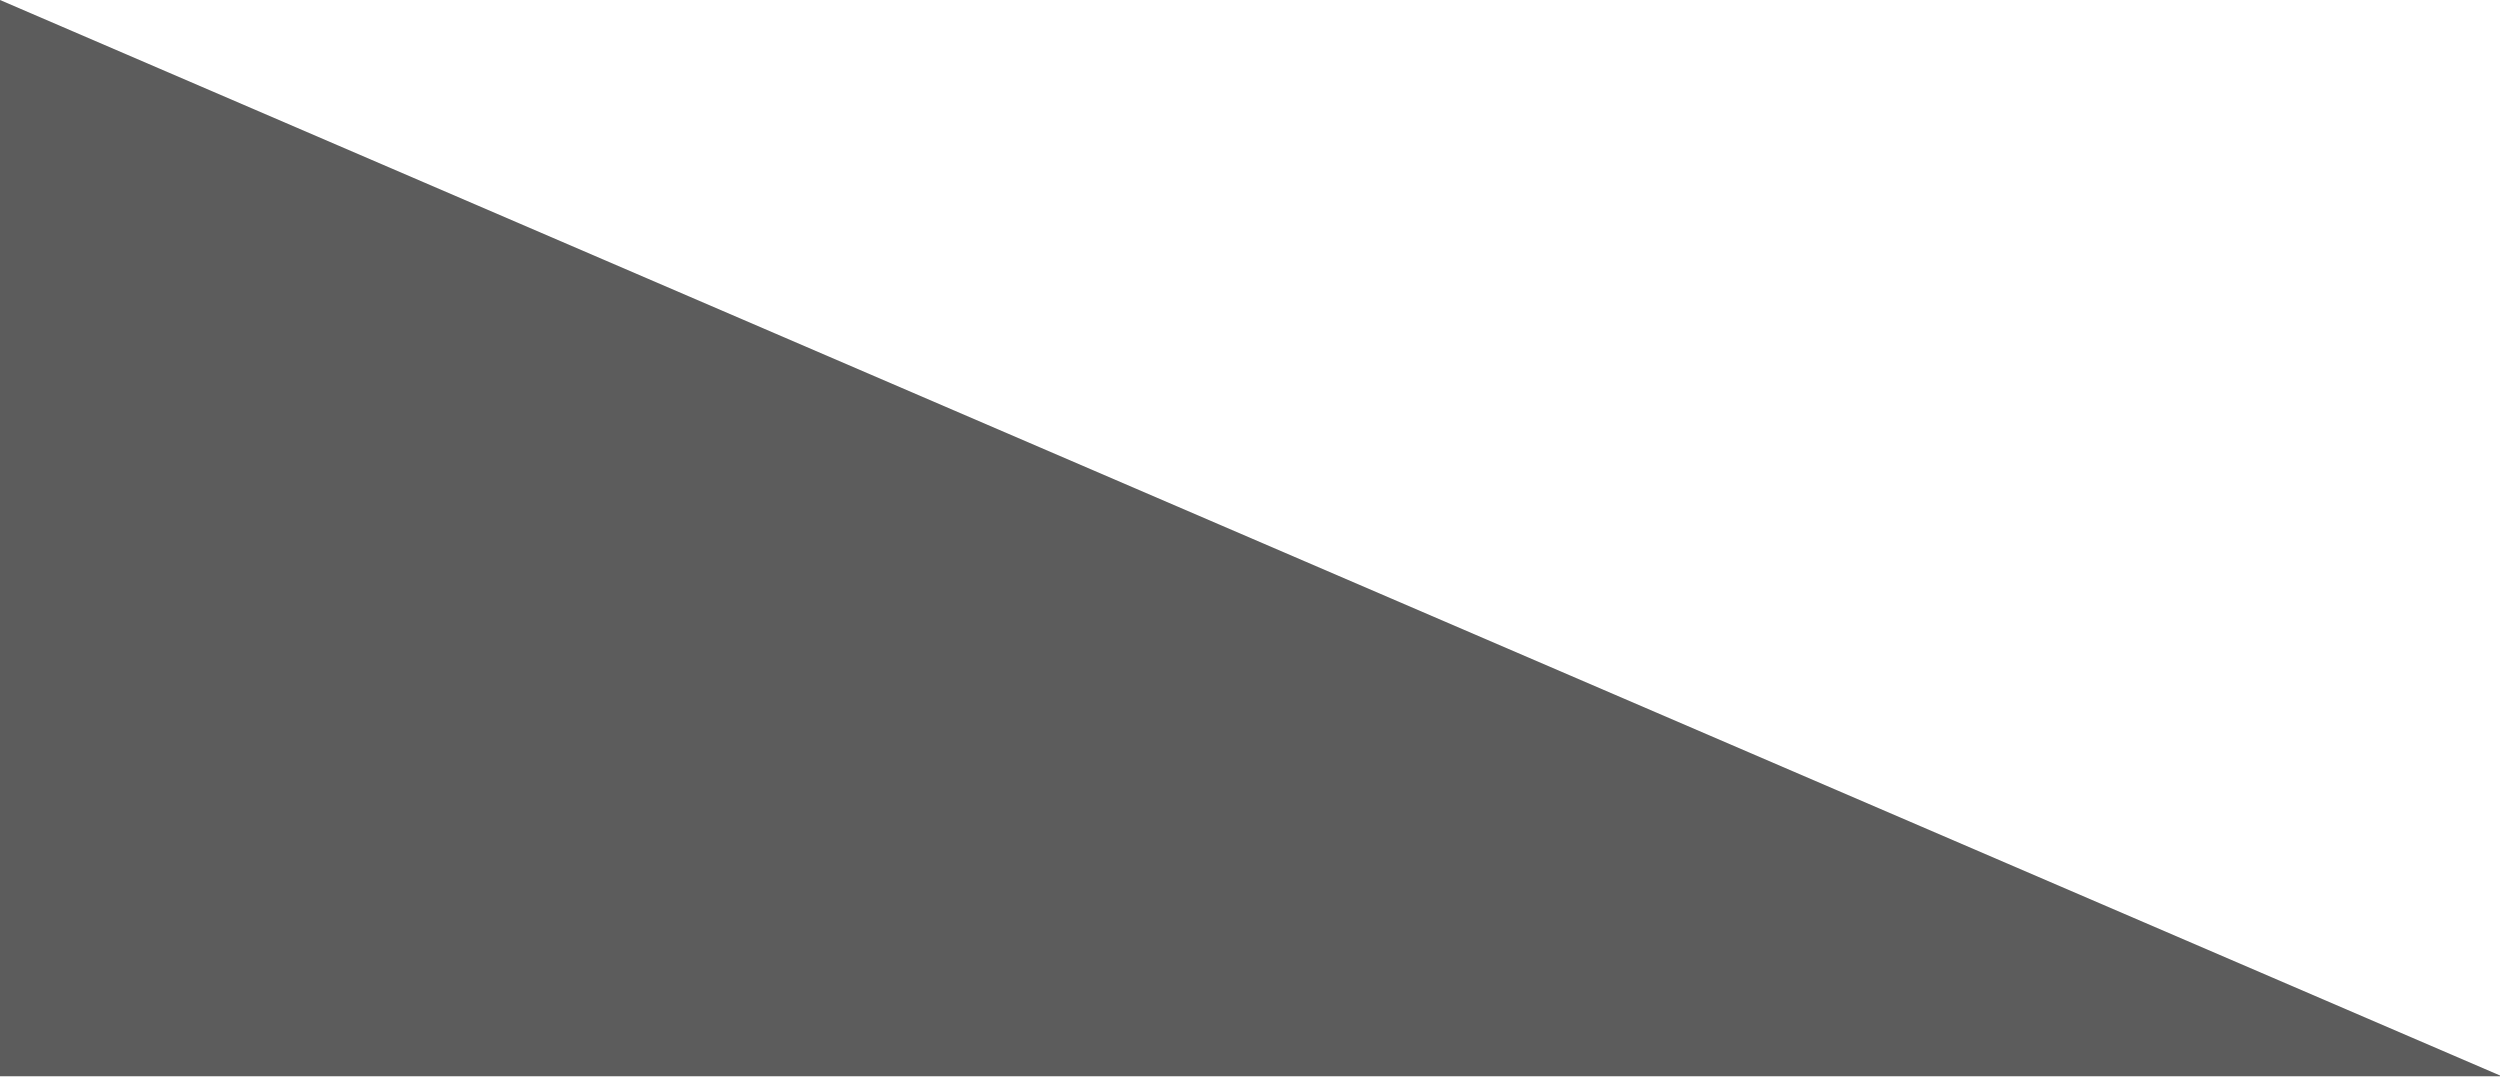 <?xml version="1.0" encoding="UTF-8"?>
<svg width="612px" height="264px" viewBox="0 0 612 264" version="1.1" xmlns="http://www.w3.org/2000/svg" xmlns:xlink="http://www.w3.org/1999/xlink" xmlns:sketch="http://www.bohemiancoding.com/sketch/ns">
    <!-- Generator: Sketch 3.4.2 (15855) - http://www.bohemiancoding.com/sketch -->
    <title>blue_diagonal</title>
    <desc>Created with Sketch.</desc>
    <defs></defs>
    <g id="Page-1" stroke="none" stroke-width="1" fill="none" fill-rule="evenodd" sketch:type="MSPage">
        <g id="blue_diagonal" sketch:type="MSLayerGroup" fill="#000000" opacity="0.64">
            <g id="Layer_2" sketch:type="MSShapeGroup">
                <g id="Layer_2-2">
                    <path d="M0,0 L0,263.47 L612,263.47 L612,263.28 L0,0 L0,0 Z" id="Shape"></path>
                </g>
            </g>
        </g>
    </g>
</svg>